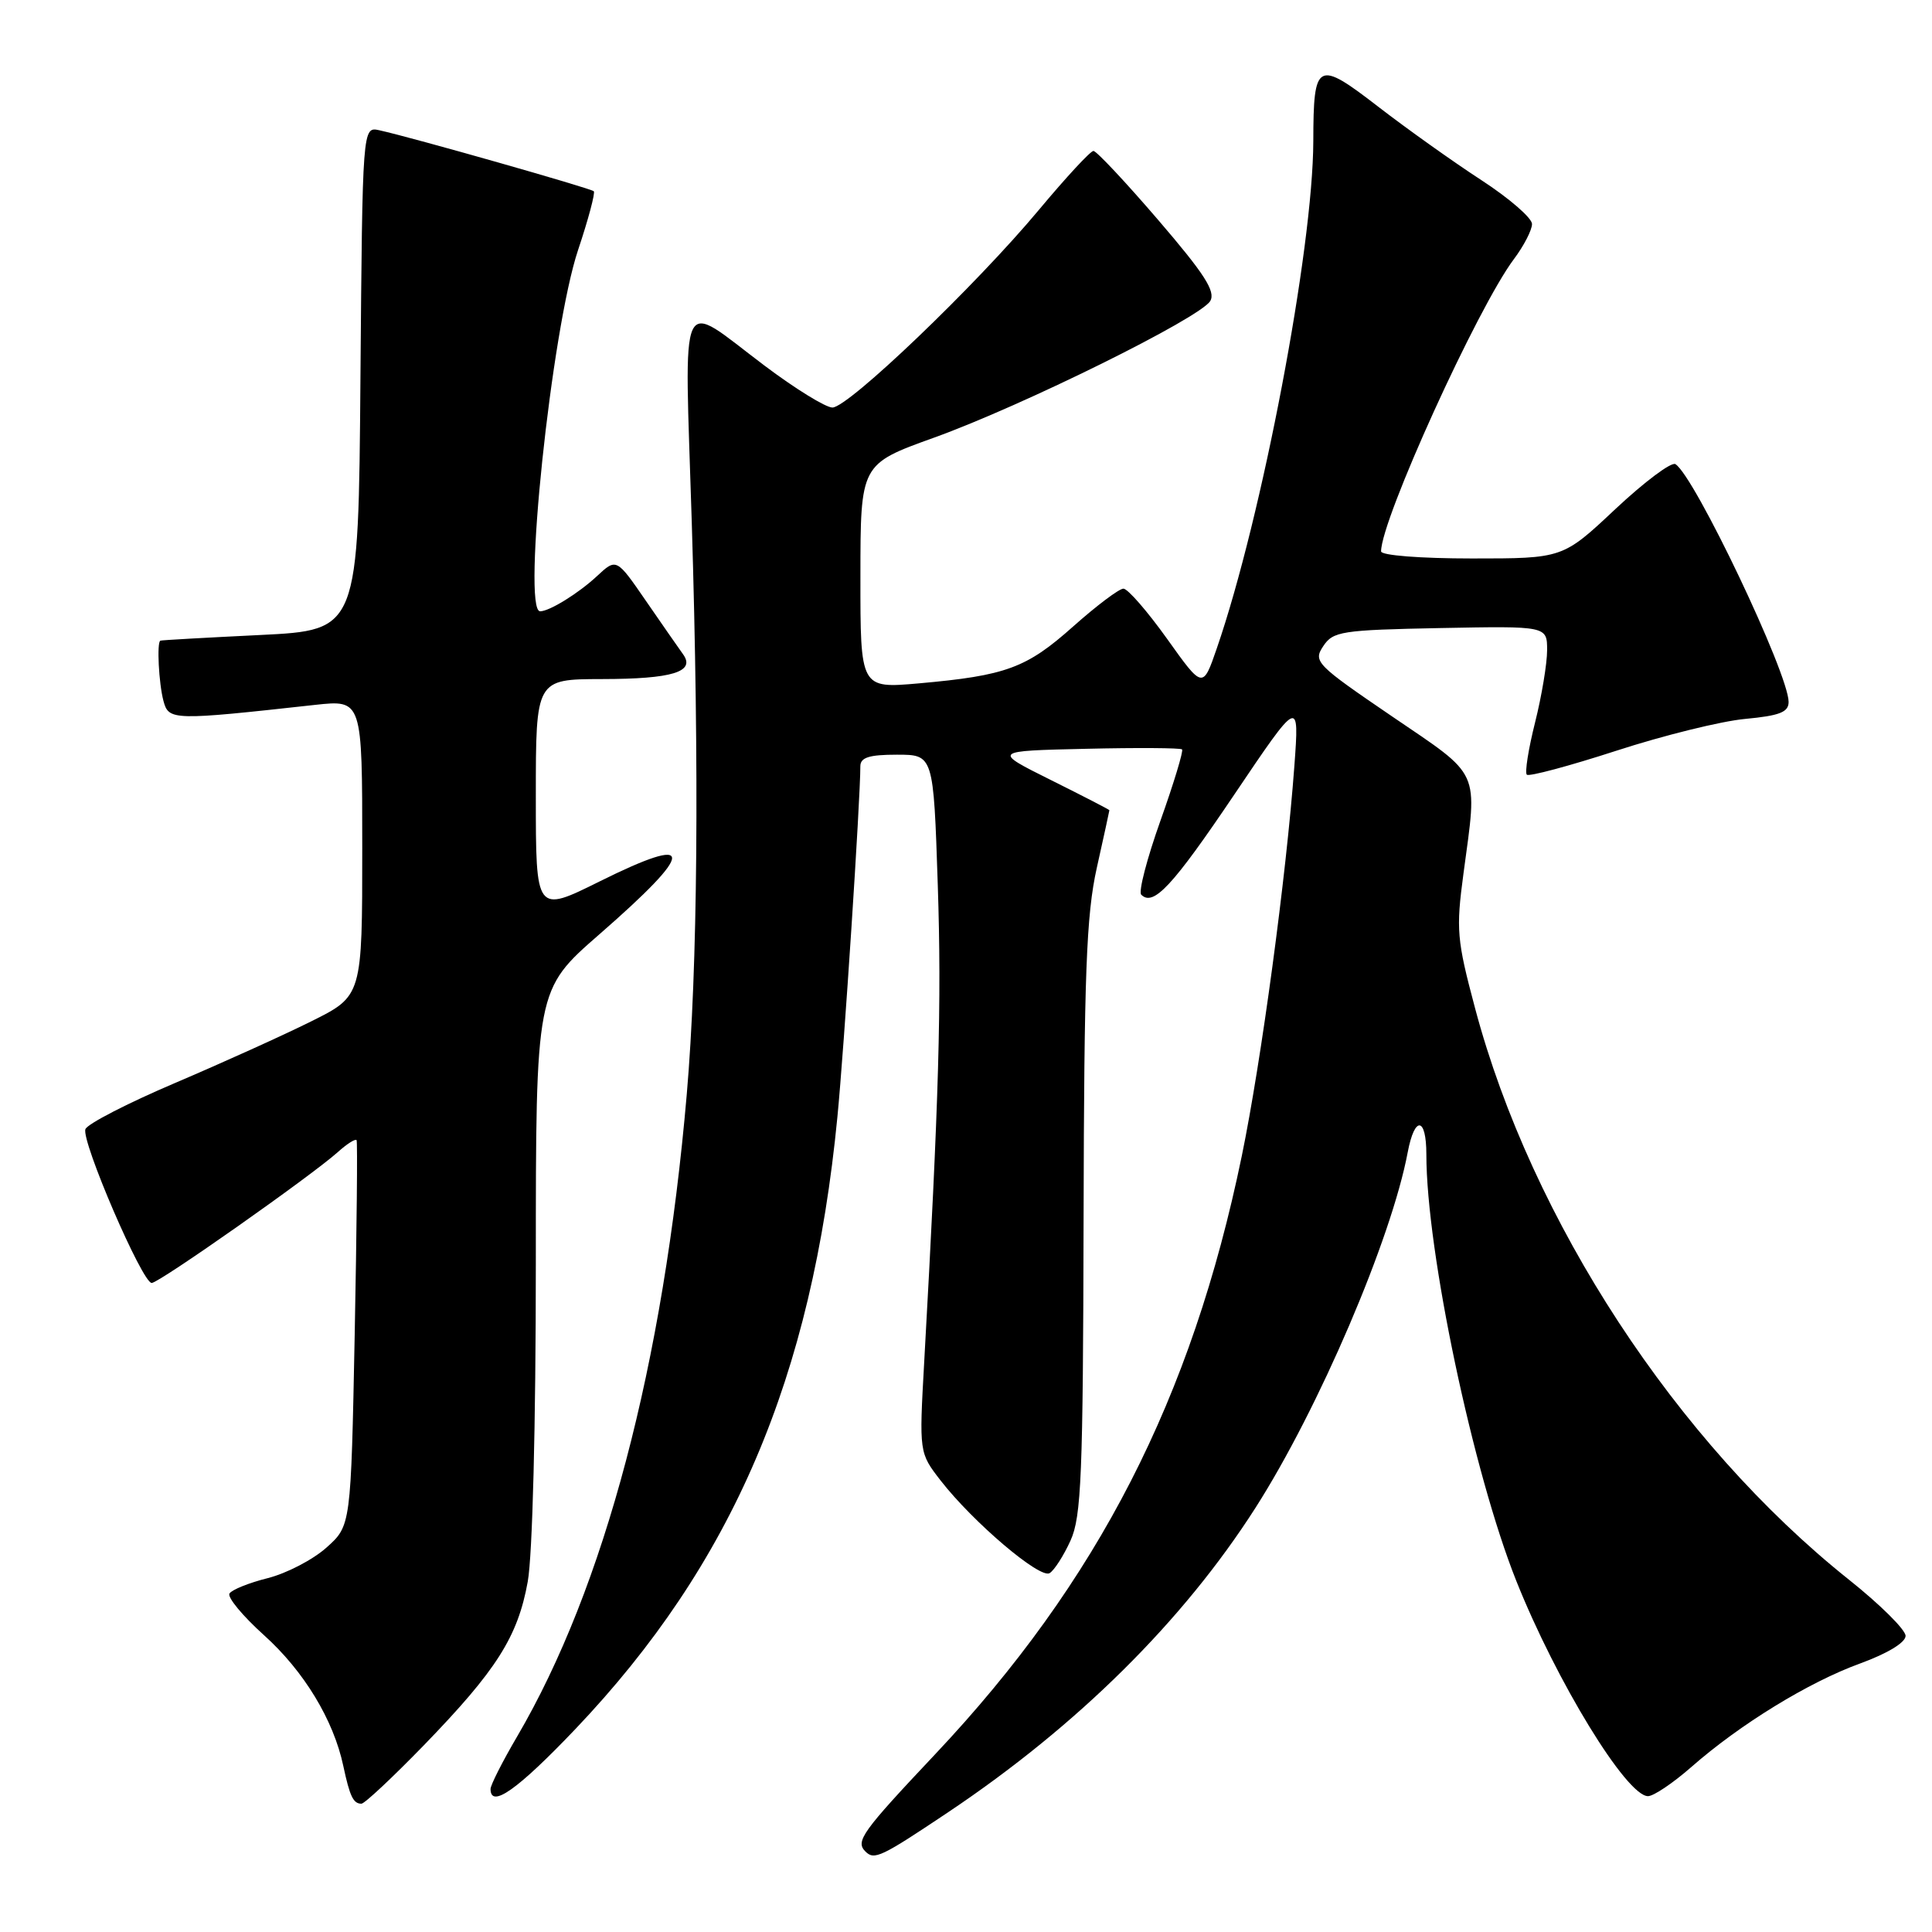 <?xml version="1.0" encoding="UTF-8" standalone="no"?>
<!DOCTYPE svg PUBLIC "-//W3C//DTD SVG 1.1//EN" "http://www.w3.org/Graphics/SVG/1.1/DTD/svg11.dtd" >
<svg xmlns="http://www.w3.org/2000/svg" xmlns:xlink="http://www.w3.org/1999/xlink" version="1.1" viewBox="0 0 256 256">
 <g >
 <path fill="currentColor"
d=" M 125.68 240.10 C 142.79 228.64 156.78 214.78 166.36 199.79 C 174.72 186.71 184.38 164.15 186.53 152.68 C 187.45 147.80 189.00 147.98 189.00 152.97 C 189.00 165.80 195.19 195.14 200.93 209.51 C 206.26 222.85 215.53 238.00 218.37 238.00 C 219.11 238.00 221.69 236.26 224.11 234.14 C 230.54 228.49 239.66 222.89 246.50 220.41 C 250.11 219.09 252.50 217.64 252.50 216.76 C 252.50 215.95 249.12 212.60 245.00 209.32 C 222.15 191.11 202.94 161.74 195.45 133.58 C 193.03 124.51 192.92 123.17 193.92 115.73 C 195.79 101.79 196.35 103.02 184.46 94.93 C 174.39 88.07 173.98 87.66 175.33 85.63 C 176.64 83.65 177.73 83.48 190.87 83.22 C 205.00 82.95 205.00 82.95 205.00 86.16 C 205.00 87.93 204.28 92.24 203.40 95.75 C 202.52 99.26 202.03 102.36 202.31 102.65 C 202.59 102.93 207.93 101.50 214.16 99.48 C 220.40 97.45 228.09 95.55 231.25 95.26 C 235.81 94.83 237.00 94.37 237.00 93.01 C 237.00 89.26 224.53 63.06 222.00 61.50 C 221.47 61.17 217.89 63.85 214.05 67.45 C 207.08 74.00 207.08 74.00 195.04 74.00 C 188.19 74.00 183.00 73.59 183.00 73.06 C 183.00 68.86 195.79 40.73 200.61 34.32 C 201.92 32.57 203.00 30.48 203.00 29.68 C 203.00 28.89 199.98 26.27 196.29 23.87 C 192.60 21.47 186.46 17.10 182.65 14.16 C 174.52 7.88 174.04 8.13 174.02 18.70 C 173.98 33.00 167.23 68.52 161.24 85.89 C 159.38 91.29 159.38 91.29 154.64 84.64 C 152.03 80.99 149.43 78.00 148.86 78.00 C 148.29 78.00 145.29 80.26 142.19 83.02 C 136.01 88.53 133.31 89.52 121.75 90.55 C 114.00 91.23 114.00 91.23 114.01 76.37 C 114.02 61.50 114.02 61.50 123.74 58.00 C 135.49 53.77 159.03 42.12 160.36 39.89 C 161.11 38.63 159.61 36.30 153.46 29.14 C 149.14 24.11 145.28 20.00 144.89 20.00 C 144.49 20.00 141.24 23.52 137.65 27.82 C 129.29 37.84 112.41 54.00 110.30 54.00 C 109.41 54.00 105.37 51.51 101.32 48.46 C 89.71 39.73 90.69 37.63 91.66 69.11 C 92.67 102.18 92.45 128.19 91.00 145.00 C 87.92 180.75 80.10 210.35 68.51 230.12 C 66.58 233.41 65.00 236.53 65.00 237.05 C 65.00 239.68 68.58 237.15 76.25 229.10 C 97.05 207.23 107.60 182.59 110.96 148.00 C 111.85 138.91 114.00 105.97 114.00 101.54 C 114.00 100.37 115.15 100.00 118.84 100.00 C 123.69 100.00 123.69 100.00 124.26 117.25 C 124.78 132.94 124.42 145.45 122.46 180.50 C 121.79 192.50 121.79 192.50 124.64 196.18 C 128.94 201.71 137.80 209.24 139.08 208.45 C 139.70 208.07 140.95 206.12 141.85 204.13 C 143.29 200.97 143.51 195.47 143.58 161.50 C 143.65 128.96 143.94 121.26 145.33 115.00 C 146.25 110.88 147.00 107.44 147.00 107.36 C 147.00 107.28 143.51 105.48 139.25 103.36 C 131.50 99.50 131.50 99.50 143.88 99.22 C 150.70 99.06 156.43 99.10 156.63 99.30 C 156.83 99.50 155.54 103.76 153.76 108.76 C 151.98 113.76 150.83 118.17 151.22 118.55 C 152.82 120.16 155.37 117.42 163.54 105.30 C 172.17 92.50 172.17 92.50 171.51 101.50 C 170.44 116.07 167.13 140.62 164.54 153.19 C 157.90 185.33 145.47 209.58 123.92 232.44 C 114.20 242.75 113.32 243.98 114.67 245.33 C 115.85 246.51 116.72 246.10 125.68 240.10 Z  M 56.17 231.25 C 65.80 221.31 68.61 216.89 69.93 209.57 C 70.56 206.07 71.00 188.77 71.00 167.39 C 71.00 131.15 71.00 131.15 79.40 123.82 C 92.25 112.62 92.27 110.43 79.46 116.79 C 71.00 120.99 71.00 120.99 71.00 105.49 C 71.00 90.00 71.00 90.00 79.75 89.98 C 89.10 89.97 92.20 89.02 90.50 86.68 C 89.95 85.92 87.74 82.74 85.59 79.62 C 81.68 73.94 81.68 73.94 79.09 76.35 C 76.64 78.63 72.80 81.00 71.57 81.00 C 69.15 81.00 73.08 43.63 76.60 33.12 C 77.96 29.06 78.89 25.56 78.68 25.34 C 78.28 24.95 54.56 18.20 50.26 17.26 C 48.03 16.77 48.03 16.77 47.76 50.14 C 47.50 83.50 47.50 83.50 34.50 84.14 C 27.35 84.49 21.39 84.82 21.25 84.89 C 20.76 85.11 21.04 90.55 21.66 92.88 C 22.36 95.47 22.82 95.49 41.75 93.40 C 48.00 92.72 48.00 92.72 48.00 112.34 C 48.00 131.97 48.00 131.97 41.25 135.33 C 37.54 137.18 29.39 140.86 23.15 143.52 C 16.91 146.18 11.58 148.92 11.32 149.62 C 10.73 151.15 18.85 170.00 20.10 170.00 C 21.08 170.00 41.15 155.88 44.75 152.67 C 45.98 151.56 47.11 150.85 47.25 151.08 C 47.39 151.31 47.27 162.90 47.00 176.83 C 46.50 202.17 46.50 202.17 43.25 205.07 C 41.46 206.67 37.97 208.48 35.48 209.11 C 33.00 209.73 30.71 210.65 30.41 211.15 C 30.10 211.65 32.16 214.13 34.98 216.67 C 40.28 221.44 44.20 227.91 45.49 234.00 C 46.35 238.03 46.81 239.00 47.89 239.00 C 48.31 239.00 52.03 235.51 56.17 231.25 Z "/>
</g>
</svg>